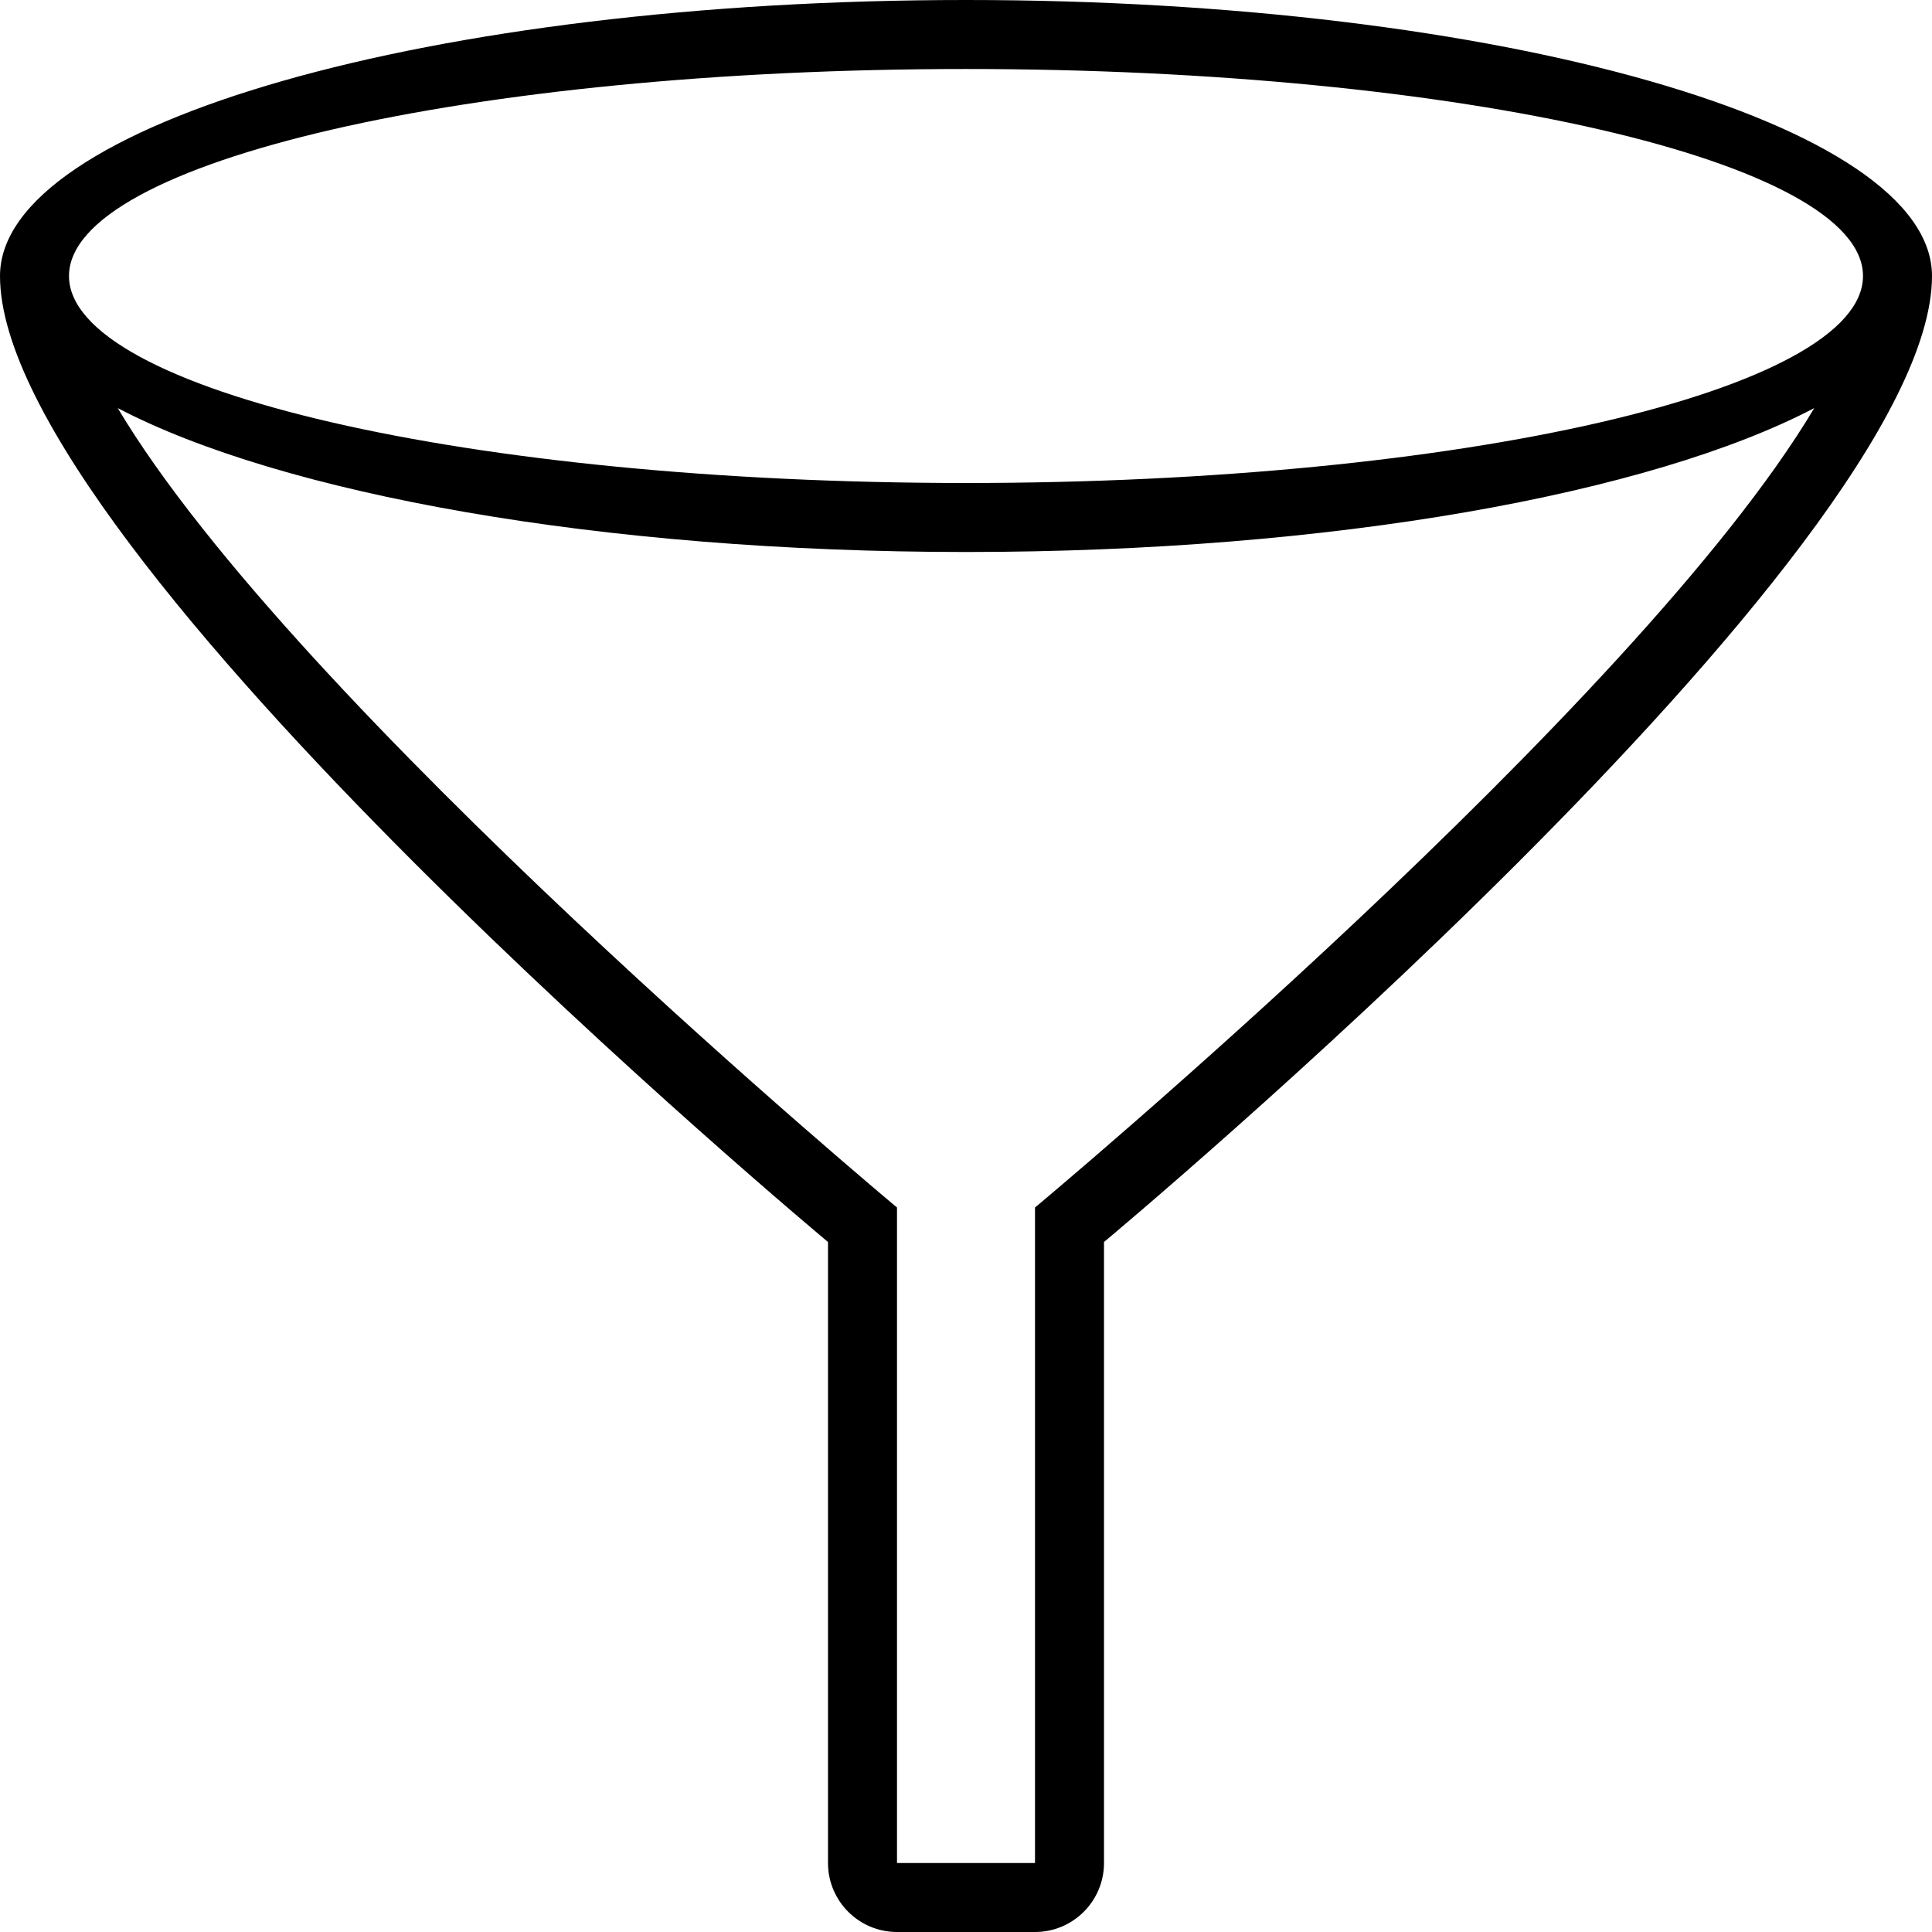 <?xml version="1.0" encoding="iso-8859-1"?>
<!-- Generator: Adobe Illustrator 16.0.4, SVG Export Plug-In . SVG Version: 6.00 Build 0)  -->
<!DOCTYPE svg PUBLIC "-//W3C//DTD SVG 1.1//EN" "http://www.w3.org/Graphics/SVG/1.1/DTD/svg11.dtd">
<svg version="1.1" id="Layer_1" xmlns="http://www.w3.org/2000/svg" xmlns:xlink="http://www.w3.org/1999/xlink" x="0px" y="0px"
	 width="56px" height="56px" viewBox="0 0 56 56" style="enable-background:new 0 0 56 56;" xml:space="preserve">
<g id="_x37_98-filter_x40_2x.png">
	<g>
		<path d="M28,0C12.536,0,0,3.582,0,8c0,8,24,28,24,28v4v12v2c0,1.104,0.896,2,2,2h4c1.104,0,2-0.896,2-2v-2V40v-4c0,0,24-20,24-28
			C56,3.582,43.464,0,28,0z M30,35v19h-4V35c0,0-17.453-14.548-22.587-23.171C8.164,14.314,17.392,16,28,16
			s19.836-1.686,24.587-4.171C47.453,20.452,30,35,30,35z M28,14C13.641,14,2,11.313,2,8s11.641-6,26-6s26,2.687,26,6
			S42.359,14,28,14z"/>
	</g>
</g>
<g>
</g>
<g>
</g>
<g>
</g>
<g>
</g>
<g>
</g>
<g>
</g>
<g>
</g>
<g>
</g>
<g>
</g>
<g>
</g>
<g>
</g>
<g>
</g>
<g>
</g>
<g>
</g>
<g>
</g>
</svg>
